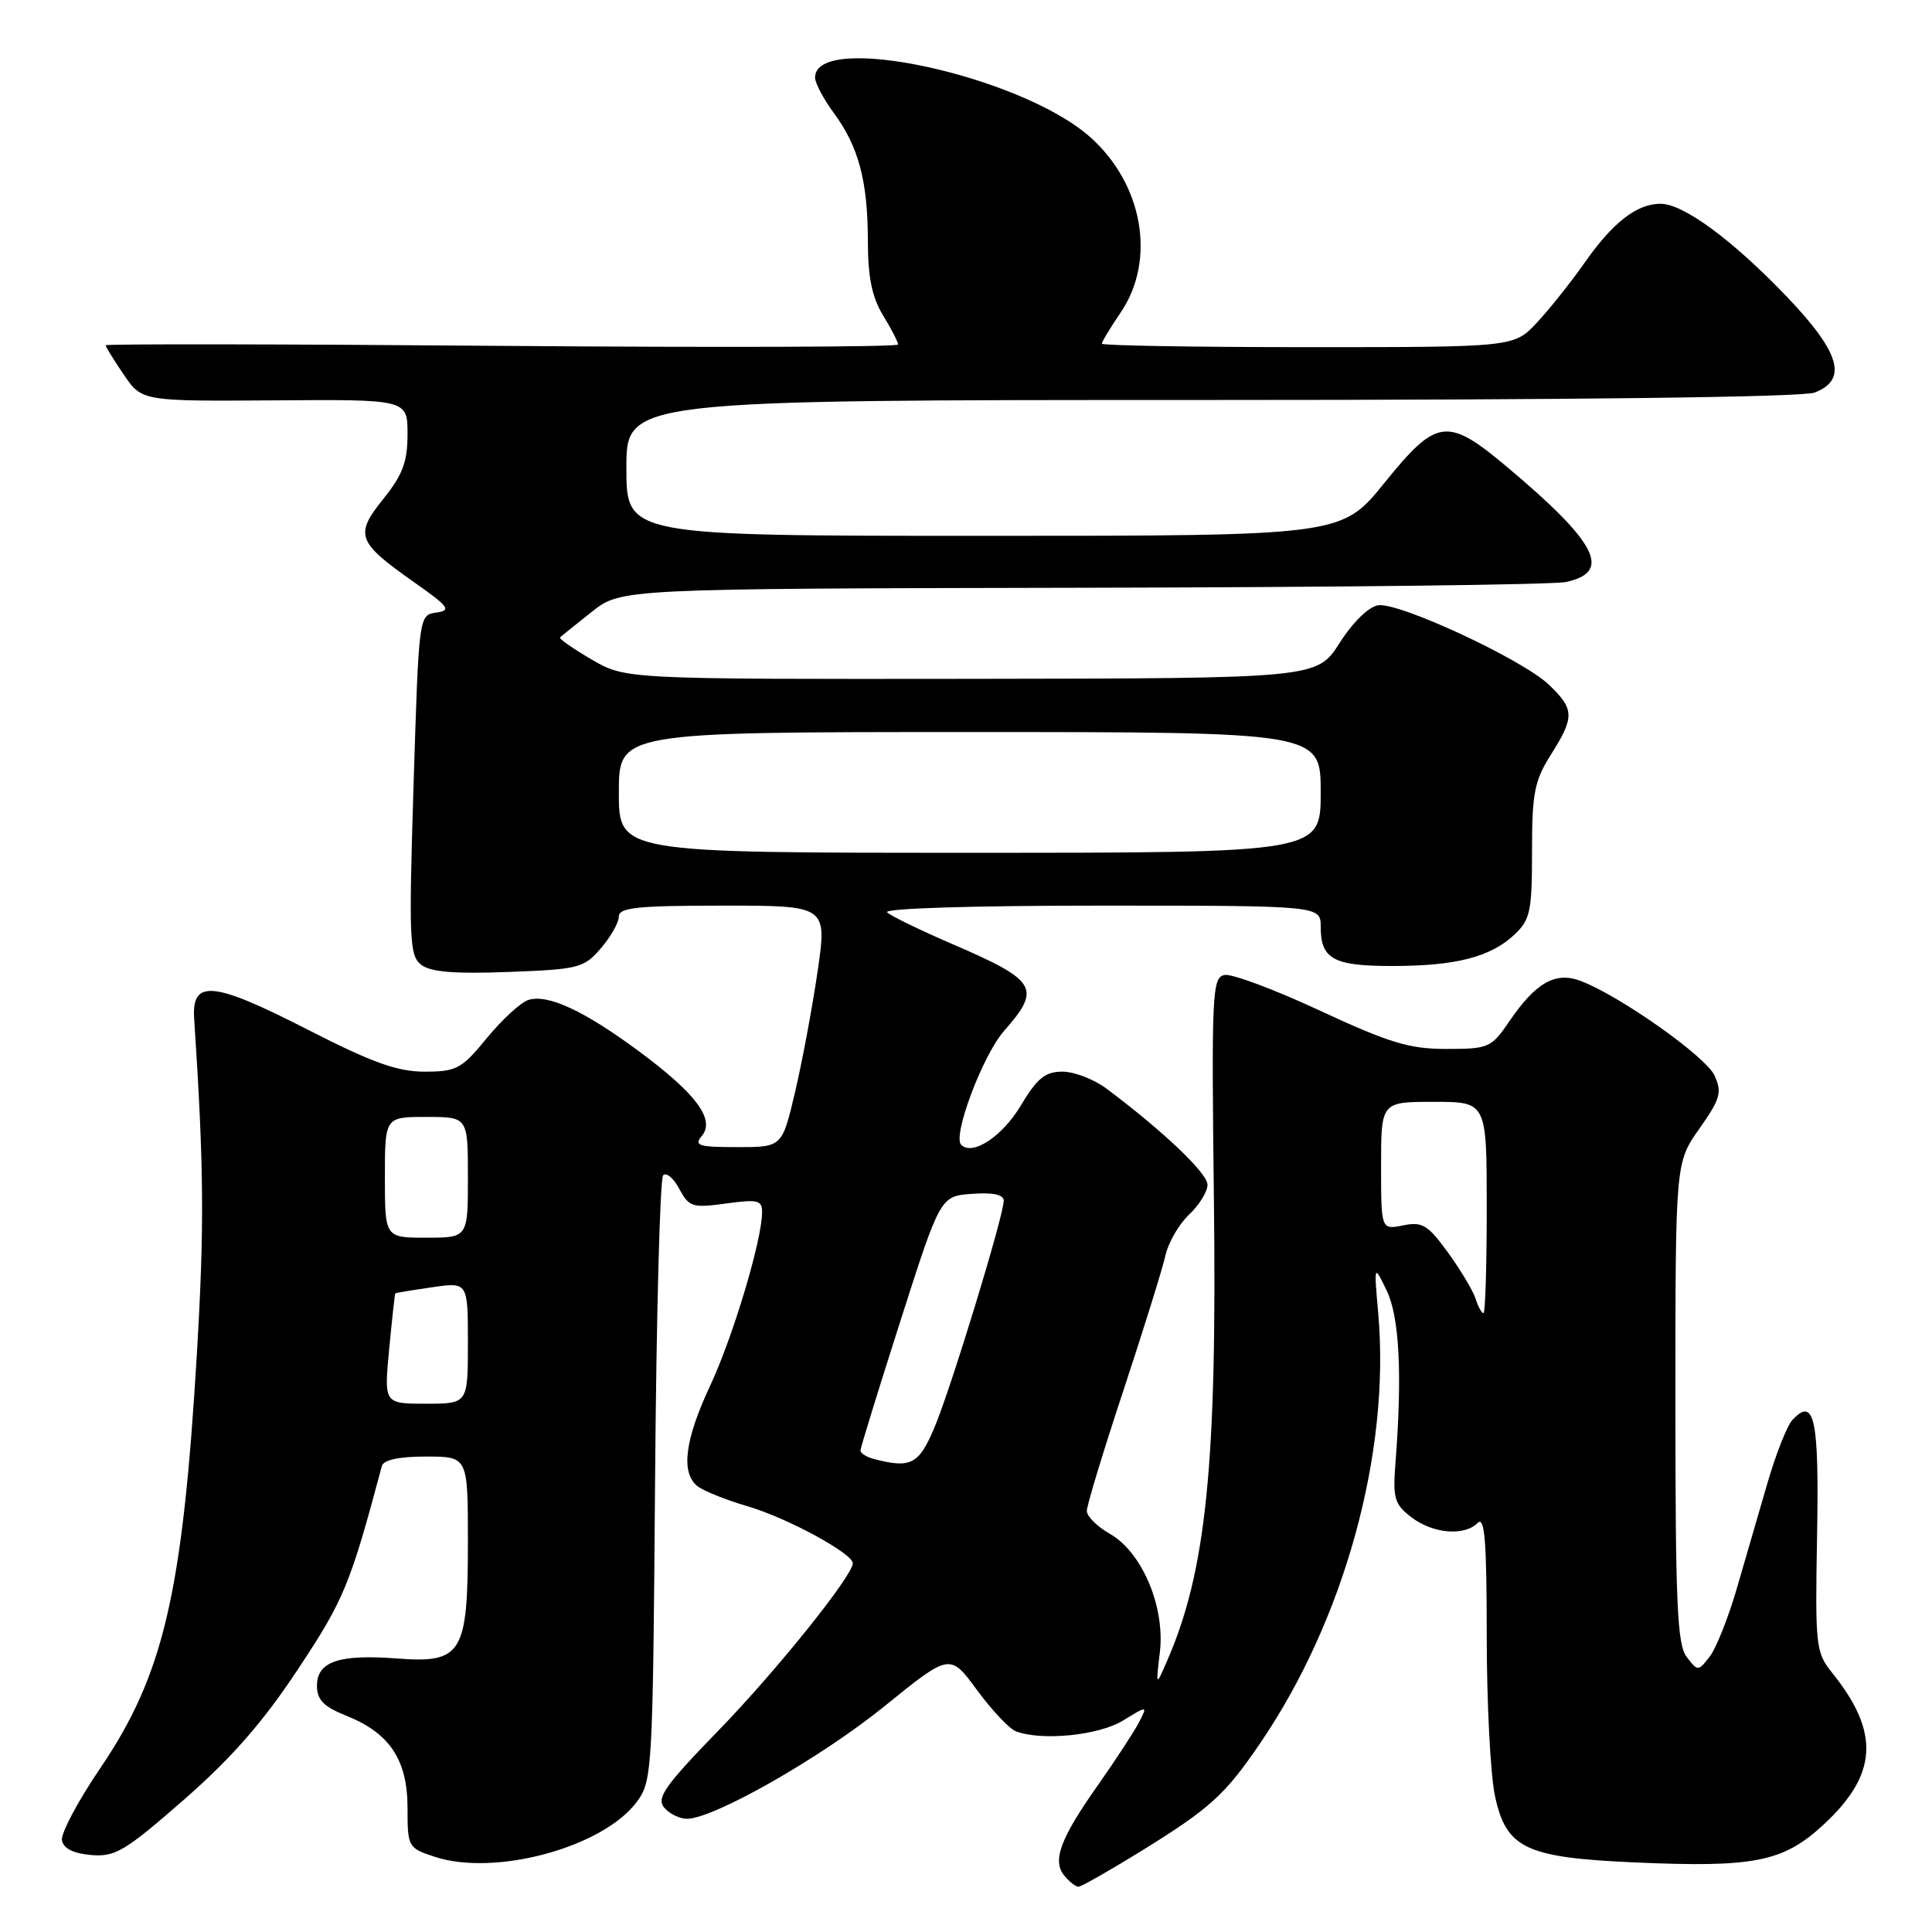 <?xml version="1.0" encoding="UTF-8" standalone="no"?>
<!DOCTYPE svg PUBLIC "-//W3C//DTD SVG 1.1//EN" "http://www.w3.org/Graphics/SVG/1.1/DTD/svg11.dtd" >
<svg xmlns="http://www.w3.org/2000/svg" xmlns:xlink="http://www.w3.org/1999/xlink" version="1.1" viewBox="0 0 256 256">
 <g >
 <path fill="currentColor"
d=" M 151.03 245.39 C 160.32 239.65 162.28 237.89 166.97 231.00 C 178.14 214.63 184.23 192.50 182.63 174.12 C 182.05 167.50 182.05 167.50 183.74 171.00 C 185.43 174.50 185.82 182.05 184.91 193.81 C 184.54 198.53 184.77 199.32 187.00 201.03 C 189.84 203.22 194.02 203.58 195.80 201.80 C 196.73 200.87 197.00 204.19 197.00 216.75 C 197.00 225.63 197.49 235.18 198.09 237.97 C 199.58 244.92 202.13 246.14 216.59 246.78 C 232.44 247.48 236.27 246.72 241.59 241.81 C 248.81 235.16 249.14 229.57 242.78 221.67 C 240.60 218.96 240.51 218.18 240.77 203.49 C 241.05 187.98 240.43 185.04 237.52 188.13 C 236.81 188.88 235.32 192.65 234.20 196.50 C 233.08 200.35 231.25 206.65 230.13 210.50 C 229.01 214.35 227.40 218.40 226.55 219.50 C 225.02 221.48 224.98 221.48 223.50 219.56 C 222.24 217.93 222.00 212.56 222.00 185.84 C 222.00 154.06 222.00 154.06 225.17 149.56 C 227.96 145.61 228.20 144.75 227.19 142.52 C 226.04 140.00 214.68 131.97 209.45 129.98 C 206.10 128.71 203.49 130.19 199.96 135.38 C 197.61 138.83 197.24 138.99 191.68 138.99 C 186.77 139.00 184.13 138.20 174.93 133.93 C 168.93 131.13 163.22 129.00 162.26 129.19 C 160.62 129.51 160.52 131.53 160.85 159.02 C 161.27 194.13 159.82 208.30 154.60 220.18 C 153.15 223.50 153.15 223.50 153.69 218.90 C 154.39 212.90 151.33 205.67 147.05 203.23 C 145.38 202.28 144.01 200.92 144.01 200.21 C 144.00 199.50 146.19 192.30 148.87 184.21 C 151.54 176.12 154.04 168.09 154.42 166.38 C 154.80 164.66 156.21 162.22 157.55 160.95 C 158.90 159.69 160.00 157.90 160.00 156.98 C 160.00 155.46 154.15 149.89 146.62 144.25 C 144.96 143.01 142.34 142.00 140.78 142.00 C 138.49 142.00 137.43 142.86 135.23 146.54 C 132.77 150.62 128.86 153.19 127.36 151.69 C 126.19 150.52 130.21 139.83 133.03 136.62 C 138.04 130.91 137.46 129.95 126.00 125.01 C 121.88 123.23 118.07 121.38 117.55 120.89 C 116.99 120.37 128.70 120.00 145.80 120.00 C 175.00 120.00 175.00 120.00 175.00 122.80 C 175.00 127.08 176.67 128.00 184.46 128.00 C 192.89 128.00 197.50 126.82 200.66 123.85 C 202.77 121.87 203.00 120.79 203.00 112.81 C 203.00 105.09 203.32 103.45 205.50 100.00 C 208.66 95.00 208.63 93.98 205.25 90.74 C 201.77 87.40 185.44 79.80 182.62 80.20 C 181.37 80.38 179.26 82.44 177.50 85.20 C 174.50 89.89 174.50 89.89 128.68 89.95 C 82.86 90.00 82.86 90.00 78.38 87.38 C 75.92 85.94 74.04 84.63 74.20 84.47 C 74.37 84.30 76.25 82.78 78.39 81.09 C 82.28 78.00 82.28 78.00 143.39 77.88 C 177.00 77.82 205.84 77.48 207.49 77.12 C 213.64 75.81 211.66 71.93 199.70 61.88 C 191.76 55.21 190.39 55.39 183.43 64.00 C 177.77 71.00 177.77 71.00 130.39 71.00 C 83.00 71.00 83.00 71.00 83.00 62.00 C 83.00 53.00 83.00 53.00 160.43 53.00 C 208.33 53.00 238.85 52.63 240.43 52.02 C 244.89 50.33 243.83 46.70 236.75 39.30 C 229.54 31.77 223.05 27.00 220.03 27.00 C 216.90 27.00 213.72 29.46 210.01 34.76 C 208.18 37.37 205.32 40.96 203.65 42.75 C 200.61 46.00 200.61 46.00 173.30 46.00 C 158.29 46.00 146.00 45.79 146.00 45.54 C 146.00 45.29 147.12 43.43 148.50 41.40 C 153.23 34.43 151.45 24.33 144.39 18.11 C 135.15 9.98 108.00 4.13 108.00 10.28 C 108.00 11.01 109.13 13.14 110.51 15.01 C 113.78 19.45 114.99 24.01 115.00 32.00 C 115.00 36.72 115.55 39.39 117.00 41.77 C 118.10 43.57 119.00 45.32 119.00 45.65 C 119.00 45.98 95.38 46.06 66.50 45.83 C 37.62 45.59 14.00 45.56 14.00 45.75 C 14.00 45.95 15.08 47.70 16.40 49.64 C 18.80 53.17 18.80 53.17 36.40 53.05 C 54.00 52.92 54.00 52.92 54.00 57.52 C 54.00 61.20 53.36 62.91 50.79 66.11 C 46.95 70.89 47.30 71.82 54.90 77.17 C 59.50 80.41 59.85 80.88 57.81 81.17 C 55.50 81.50 55.50 81.50 54.80 104.00 C 54.16 124.49 54.25 126.62 55.80 127.83 C 57.04 128.80 60.20 129.06 67.37 128.79 C 76.70 128.44 77.37 128.27 79.62 125.65 C 80.93 124.13 82.00 122.24 82.00 121.44 C 82.00 120.26 84.44 120.00 95.80 120.00 C 109.60 120.00 109.60 120.00 108.33 128.75 C 107.63 133.56 106.28 140.76 105.34 144.75 C 103.63 152.00 103.63 152.00 97.69 152.00 C 92.54 152.00 91.92 151.80 93.00 150.51 C 94.79 148.34 92.26 144.93 84.70 139.33 C 77.43 133.94 72.58 131.68 70.01 132.50 C 69.00 132.82 66.53 135.09 64.52 137.54 C 61.16 141.64 60.50 142.00 56.27 142.00 C 52.65 142.00 49.33 140.81 40.79 136.44 C 28.19 129.99 25.38 129.73 25.73 135.00 C 27.02 154.67 27.09 162.45 26.09 179.32 C 24.20 211.17 21.68 221.94 13.24 234.36 C 10.30 238.69 8.04 242.96 8.21 243.86 C 8.41 244.94 9.73 245.60 12.08 245.80 C 15.27 246.07 16.57 245.29 24.37 238.47 C 30.69 232.94 34.85 228.19 39.49 221.17 C 45.59 211.97 46.41 209.96 50.60 194.25 C 50.82 193.44 52.89 193.00 56.47 193.00 C 62.00 193.00 62.00 193.00 62.00 204.28 C 62.00 219.14 61.23 220.41 52.62 219.76 C 44.92 219.17 42.00 220.16 42.00 223.37 C 42.00 225.24 42.87 226.13 45.88 227.34 C 51.64 229.64 54.00 233.19 54.00 239.56 C 54.00 244.74 54.07 244.87 57.59 246.03 C 65.64 248.69 80.01 244.75 84.44 238.68 C 86.42 235.96 86.51 234.40 86.80 196.18 C 86.97 174.36 87.45 156.15 87.87 155.73 C 88.30 155.31 89.26 156.12 90.02 157.55 C 91.31 159.94 91.76 160.08 96.20 159.47 C 100.44 158.89 101.00 159.03 100.98 160.66 C 100.95 164.39 97.12 177.14 94.11 183.59 C 90.76 190.74 90.19 195.08 92.37 196.89 C 93.13 197.52 96.16 198.74 99.12 199.61 C 104.33 201.14 112.99 205.84 113.00 207.14 C 113.00 208.78 102.90 221.37 95.25 229.25 C 88.11 236.60 86.95 238.24 88.00 239.50 C 88.68 240.32 90.04 241.00 91.01 241.00 C 94.56 241.00 108.74 232.93 117.19 226.09 C 125.87 219.06 125.87 219.06 129.45 223.93 C 131.41 226.60 133.73 229.06 134.59 229.40 C 138.01 230.71 145.56 229.96 148.79 227.99 C 152.08 225.98 152.08 225.98 150.91 228.24 C 150.26 229.48 147.83 233.20 145.51 236.50 C 140.47 243.64 139.39 246.56 141.04 248.55 C 141.70 249.35 142.54 250.00 142.90 250.00 C 143.26 250.00 146.92 247.92 151.03 245.39 Z  M 115.75 193.31 C 114.79 193.06 114.01 192.55 114.02 192.18 C 114.03 191.80 116.42 184.07 119.32 175.00 C 124.60 158.50 124.60 158.50 128.80 158.19 C 131.58 157.99 133.00 158.29 133.00 159.09 C 133.00 161.09 125.95 184.16 123.78 189.25 C 121.73 194.06 120.67 194.60 115.75 193.31 Z  M 51.57 178.75 C 51.95 174.76 52.31 171.45 52.38 171.38 C 52.45 171.31 54.64 170.95 57.25 170.57 C 62.00 169.88 62.00 169.88 62.00 177.94 C 62.00 186.00 62.00 186.00 56.44 186.00 C 50.88 186.00 50.88 186.00 51.57 178.75 Z  M 195.53 172.10 C 195.20 171.06 193.56 168.31 191.88 165.99 C 189.20 162.30 188.48 161.85 185.92 162.37 C 183.00 162.95 183.00 162.95 183.00 154.47 C 183.00 146.00 183.00 146.00 190.00 146.00 C 197.00 146.00 197.00 146.00 197.00 160.00 C 197.00 167.70 196.81 174.00 196.57 174.00 C 196.33 174.00 195.86 173.15 195.53 172.10 Z  M 51.00 156.00 C 51.00 148.00 51.00 148.00 56.50 148.00 C 62.00 148.00 62.00 148.00 62.00 156.00 C 62.00 164.00 62.00 164.00 56.50 164.00 C 51.00 164.00 51.00 164.00 51.00 156.00 Z  M 82.00 105.00 C 82.00 97.00 82.00 97.00 128.50 97.00 C 175.00 97.00 175.00 97.00 175.00 105.00 C 175.00 113.00 175.00 113.00 128.50 113.00 C 82.00 113.00 82.00 113.00 82.00 105.00 Z "/>
</g>
</svg>